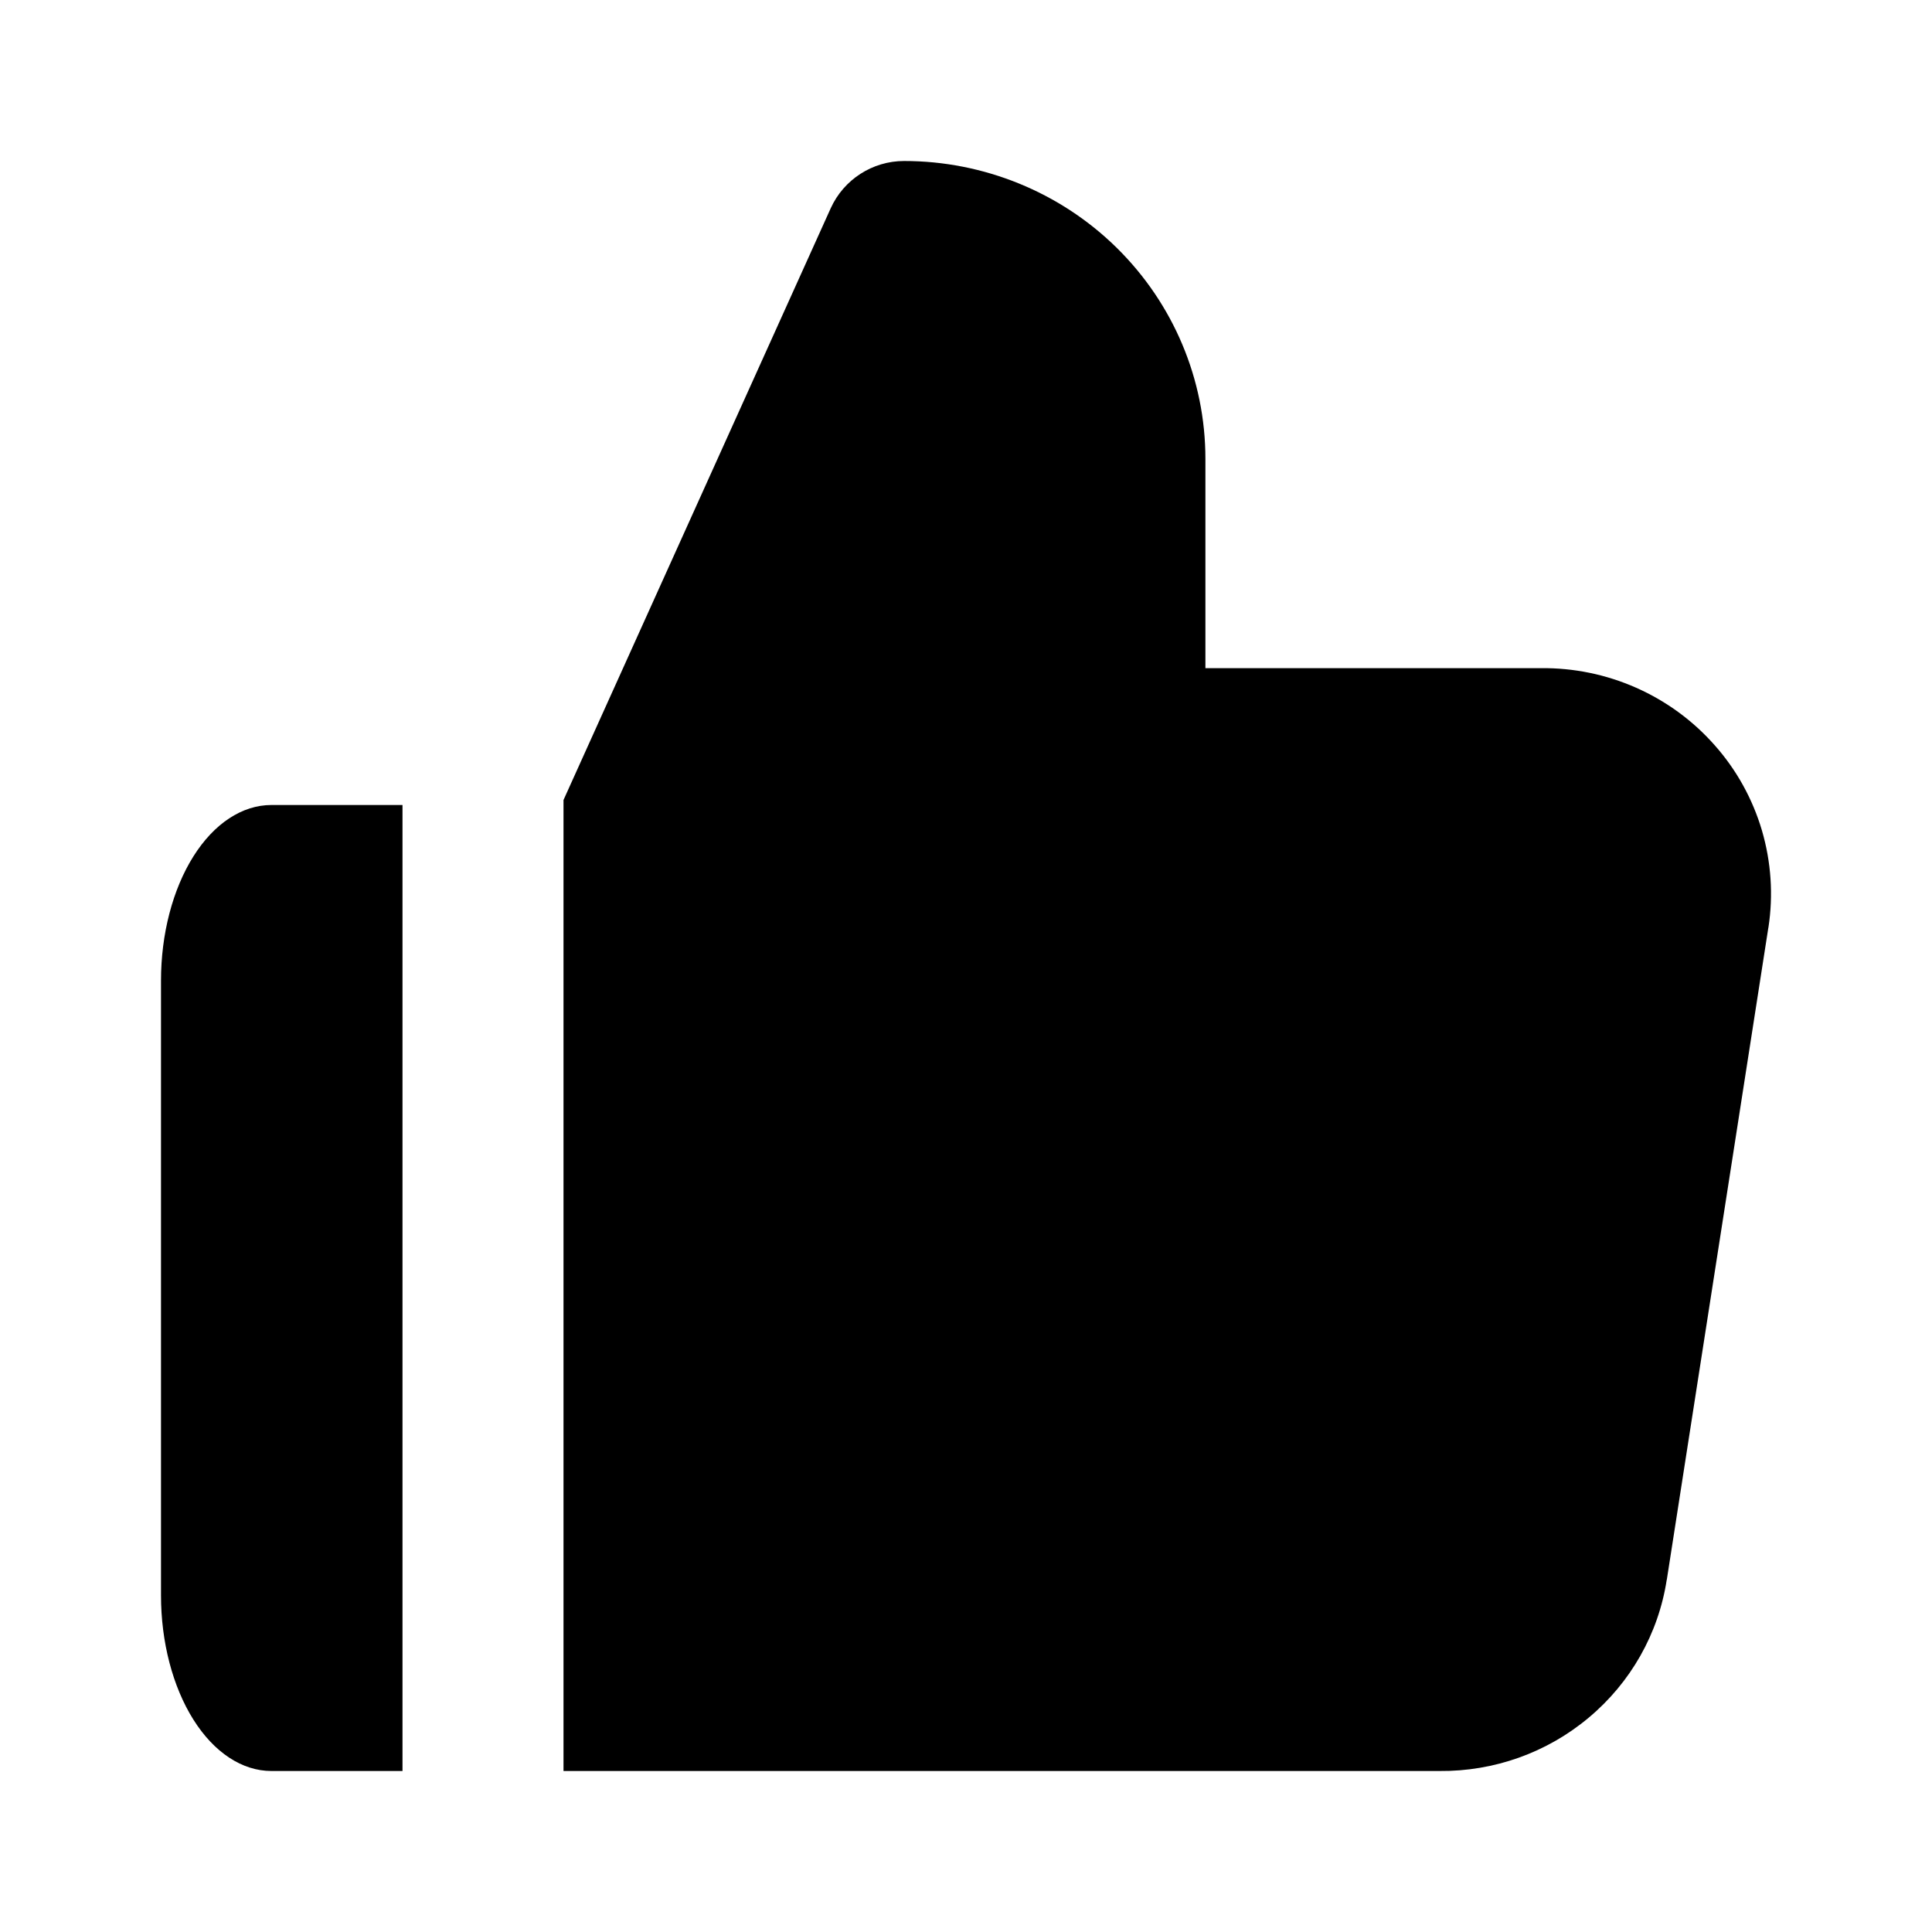 <svg class="fill-current stroke-current w-full h-full" style="color: inherit" stroke-width="0.2" width="24" height="24" viewBox="0 0 24 24" stroke="none" xmlns="http://www.w3.org/2000/svg">
<path d="M11.231 2C10.838 2 10.481 2.23 10.319 2.588L7 9.938V22H17.883C18.559 22.006 19.216 21.773 19.735 21.338C20.256 20.903 20.602 20.295 20.705 19.623L20.706 19.622L21.967 11.524L21.968 11.522C22.03 11.119 22.002 10.707 21.887 10.315C21.771 9.923 21.571 9.562 21.3 9.257C21.03 8.951 20.697 8.708 20.324 8.543C19.953 8.379 19.551 8.296 19.145 8.3H14.974V5.7C14.974 4.713 14.576 3.771 13.872 3.078C13.169 2.386 12.218 2 11.231 2Z" />
<path d="M3.372 10H5V22H3.372C3.008 22 2.659 21.77 2.402 21.361C2.145 20.952 2 20.397 2 19.818V12.182C2 11.603 2.145 11.048 2.402 10.639C2.659 10.23 3.008 10 3.372 10Z" />
</svg>
